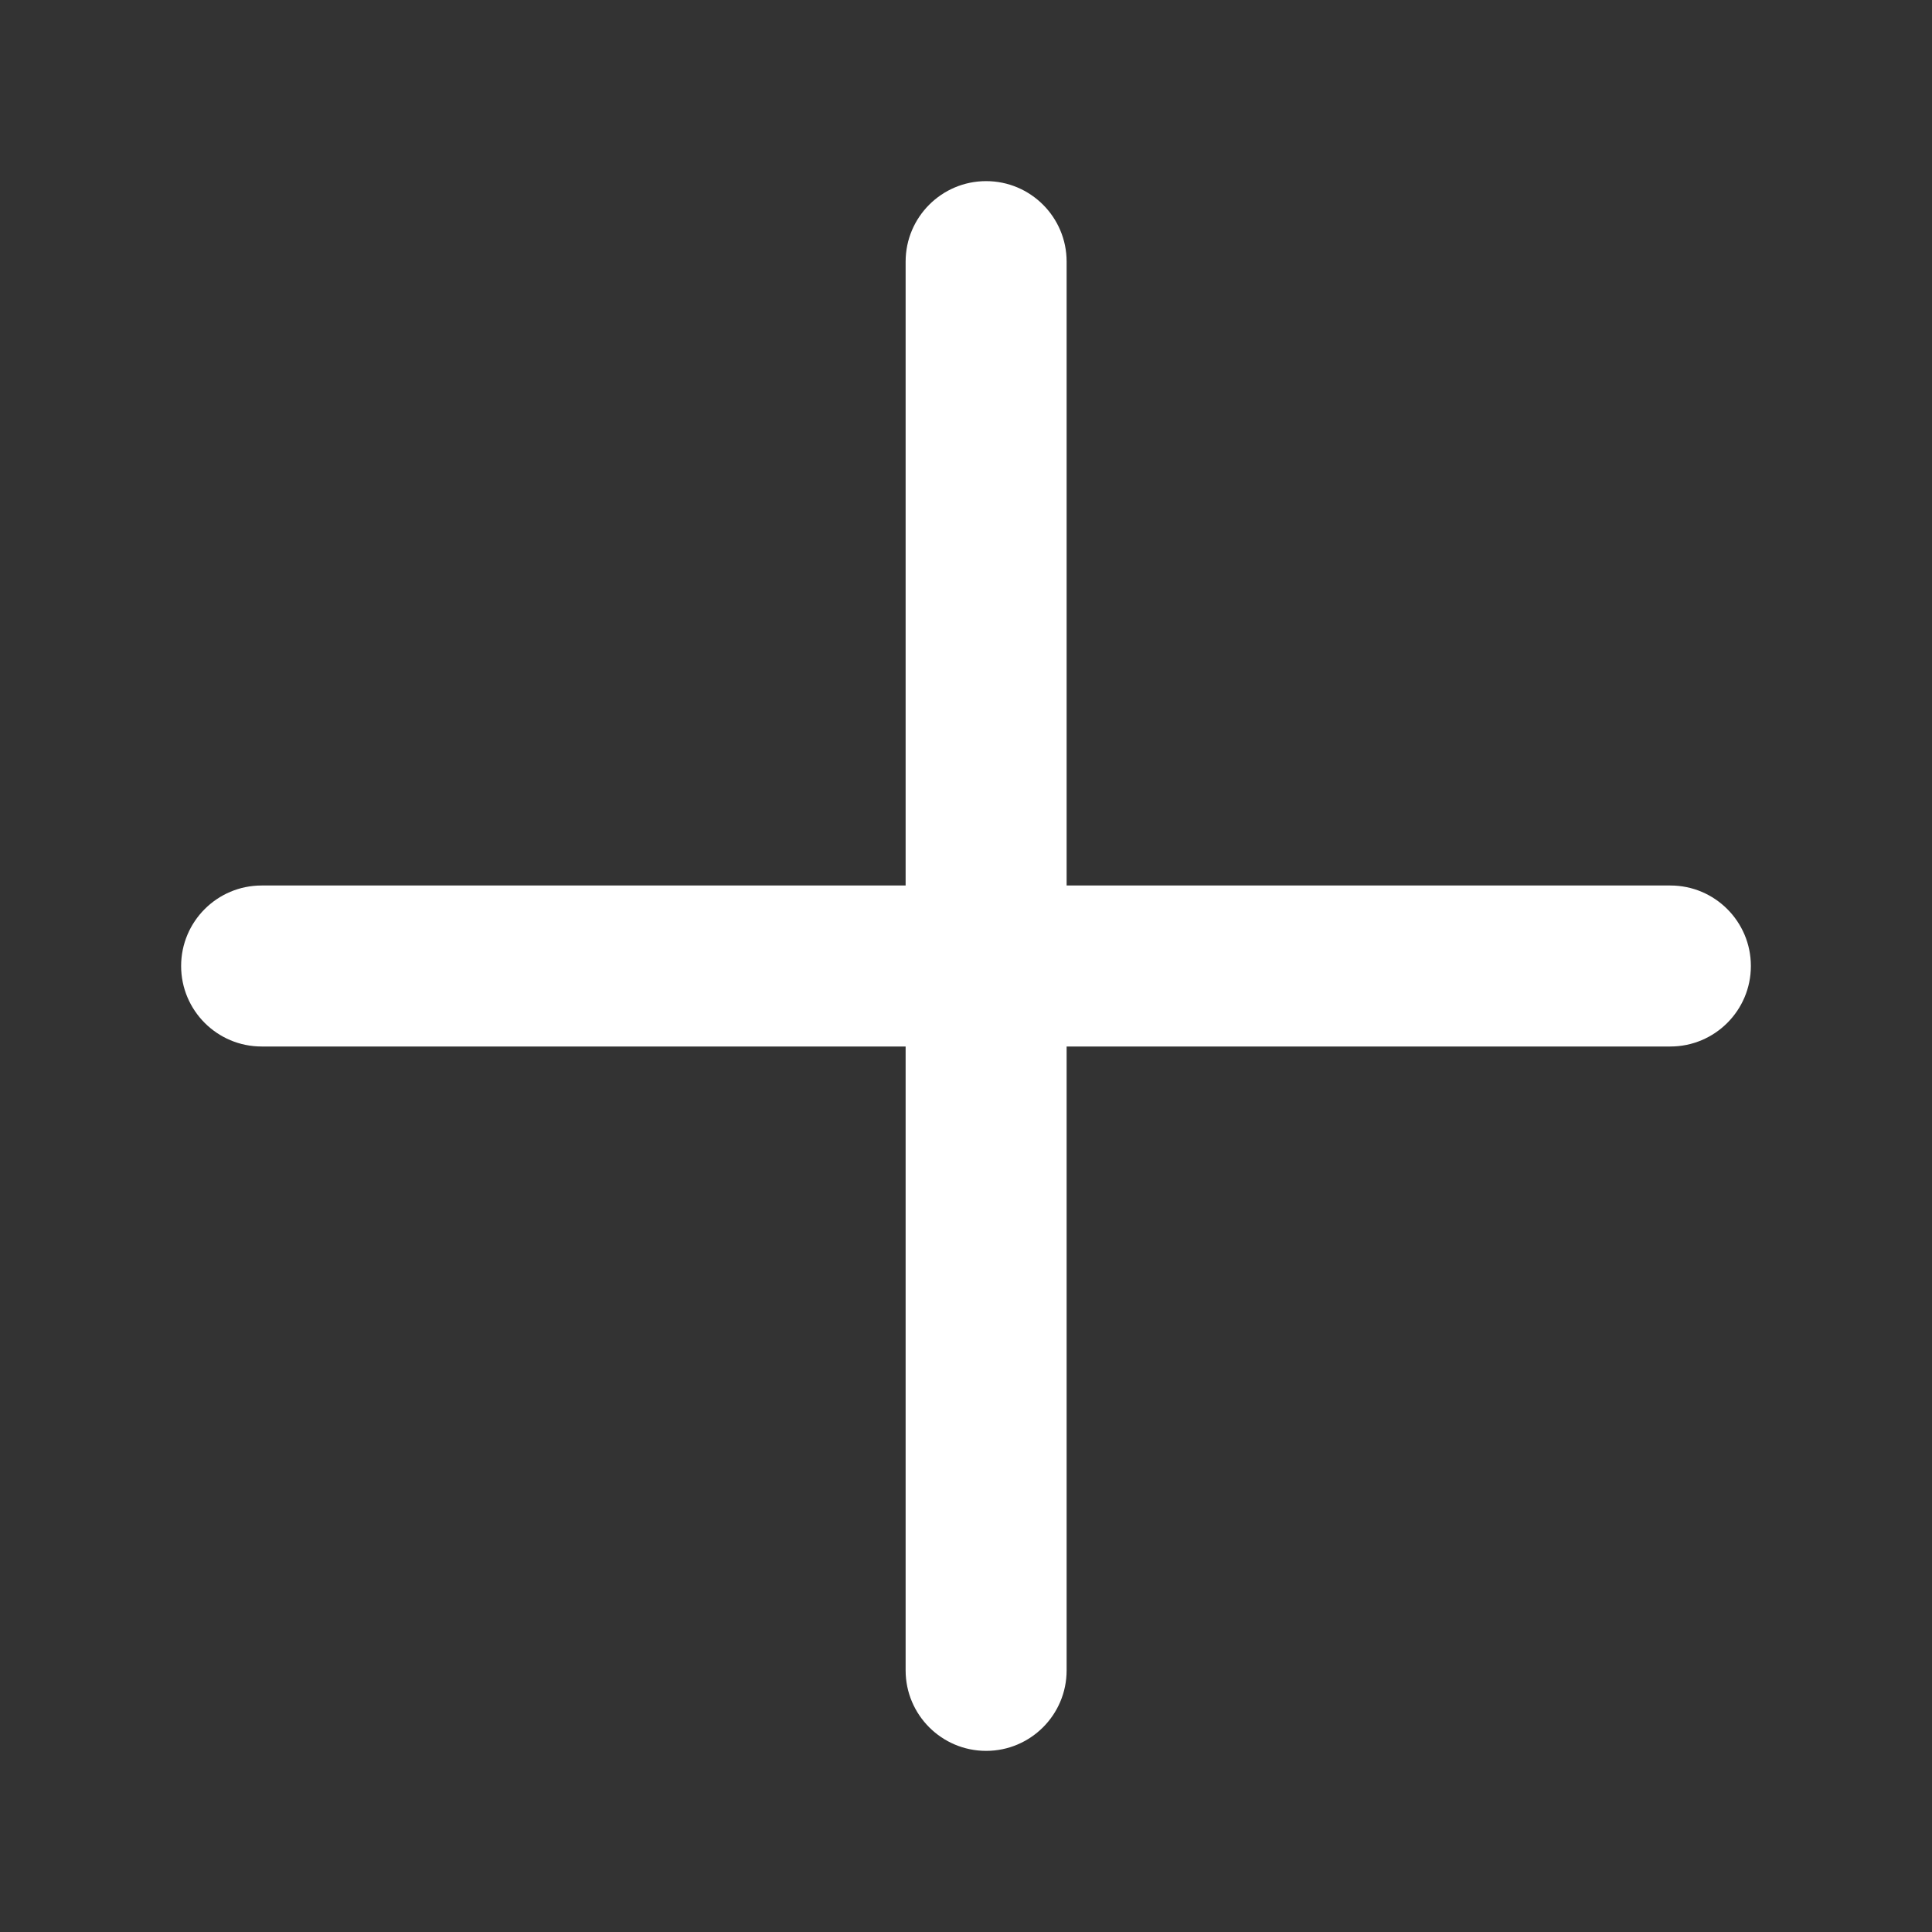 <svg width="24" height="24" viewBox="0 0 24 24" fill="none" xmlns="http://www.w3.org/2000/svg">
<rect x="0" y="0" width="24" height="24" fill="#333333" stroke="none"/>
<path fill-rule="evenodd" clip-rule="evenodd" d="M11.25 20.75C11.25 21.302 11.698 21.75 12.25 21.75C12.802 21.75 13.25 21.302 13.25 20.75V13H20.75C21.302 13 21.75 12.552 21.75 12C21.75 11.448 21.302 11 20.75 11H13.25V3.25C13.25 2.698 12.802 2.25 12.25 2.25C11.698 2.25 11.25 2.698 11.25 3.25V11H3.25C2.698 11 2.25 11.448 2.25 12C2.25 12.552 2.698 13 3.25 13H11.25V20.75Z" fill="white"/>
</svg>
